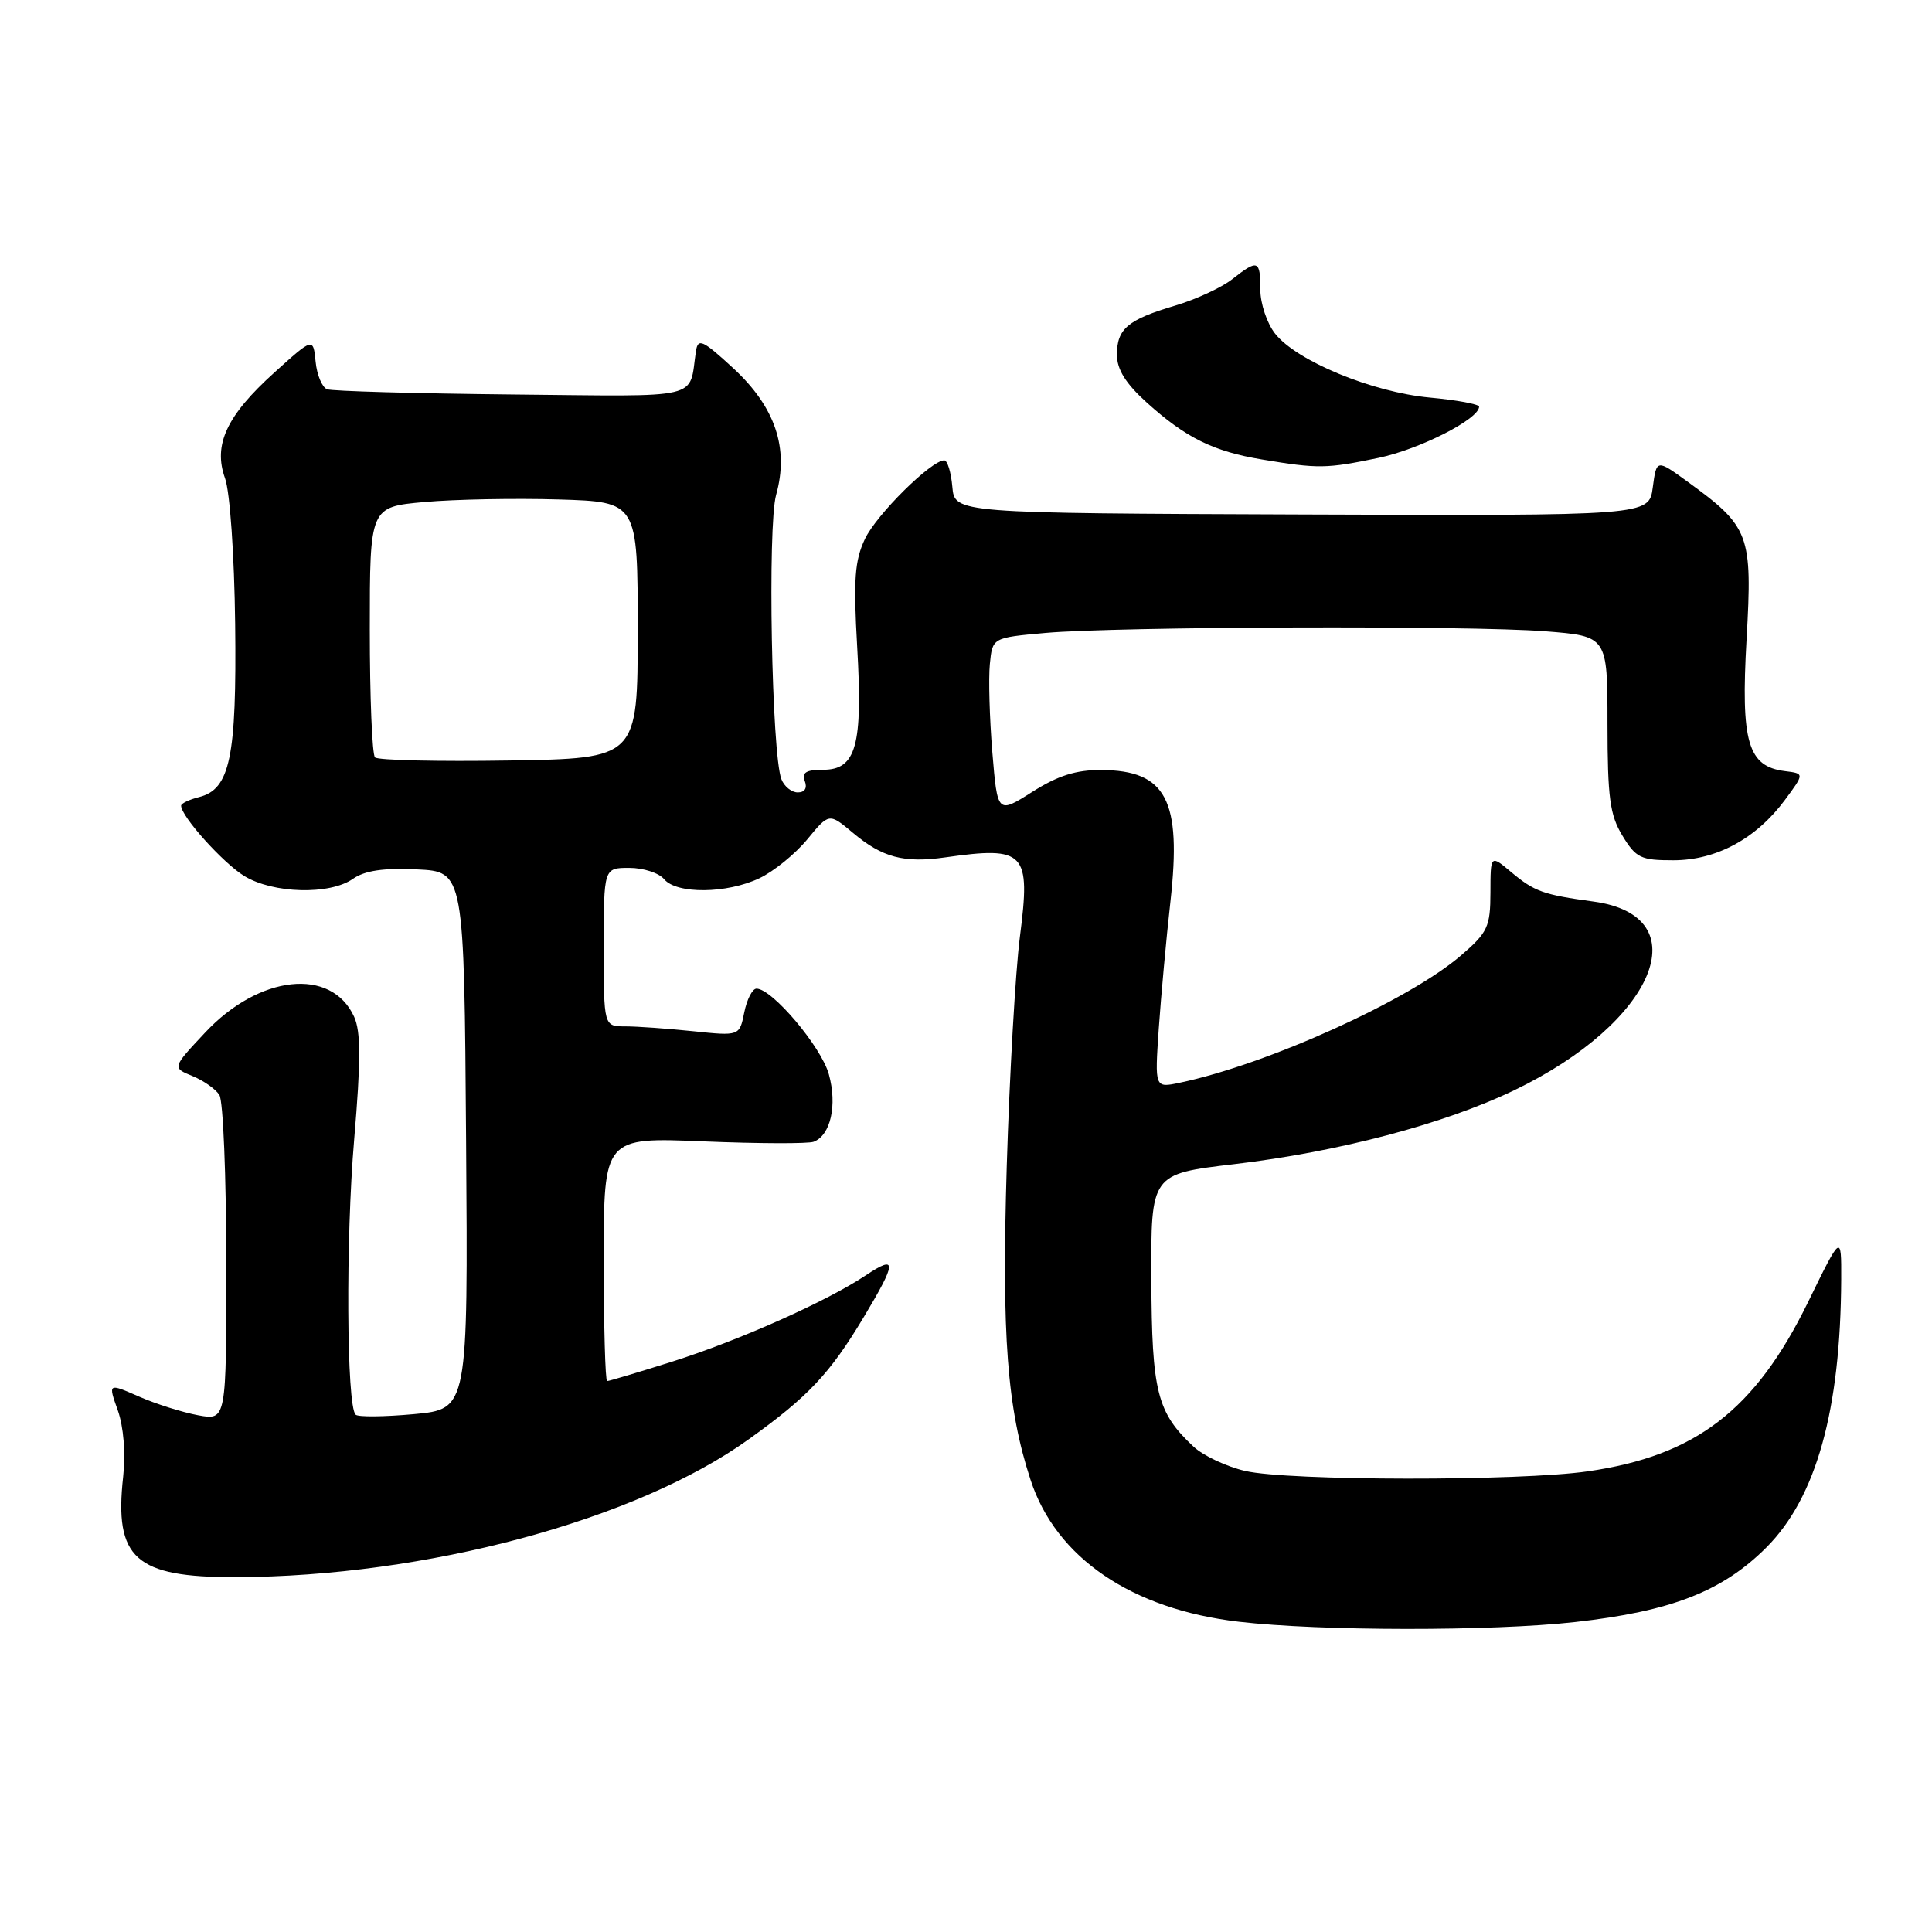 <?xml version="1.0" encoding="UTF-8" standalone="no"?>
<!DOCTYPE svg PUBLIC "-//W3C//DTD SVG 1.1//EN" "http://www.w3.org/Graphics/SVG/1.1/DTD/svg11.dtd" >
<svg xmlns="http://www.w3.org/2000/svg" xmlns:xlink="http://www.w3.org/1999/xlink" version="1.1" viewBox="0 0 256 256">
 <g >
 <path fill="currentColor"
d=" M 208.70 214.93 C 221.48 213.50 228.22 210.87 234.05 205.05 C 240.66 198.43 243.89 186.88 243.97 169.50 C 243.99 163.50 243.99 163.50 239.56 172.57 C 232.56 186.86 224.70 192.90 210.39 194.96 C 201.35 196.27 170.74 196.24 165.00 194.91 C 162.53 194.34 159.44 192.89 158.15 191.69 C 153.31 187.17 152.62 184.43 152.56 169.53 C 152.50 155.56 152.50 155.56 163.50 154.26 C 177.36 152.63 191.34 148.94 200.65 144.46 C 219.34 135.47 225.25 121.37 211.13 119.46 C 204.50 118.56 203.32 118.14 200.24 115.56 C 197.50 113.25 197.50 113.25 197.49 118.25 C 197.48 122.80 197.13 123.55 193.64 126.56 C 186.75 132.52 167.88 141.06 156.26 143.48 C 153.01 144.16 153.01 144.16 153.54 136.33 C 153.84 132.02 154.53 124.42 155.09 119.44 C 156.59 106.00 154.54 102.09 145.95 102.03 C 142.59 102.01 140.18 102.77 136.78 104.93 C 132.17 107.85 132.17 107.85 131.49 99.68 C 131.12 95.18 130.97 89.92 131.16 88.00 C 131.50 84.50 131.50 84.50 138.50 83.87 C 148.07 83.02 194.60 82.86 204.75 83.65 C 213.00 84.30 213.00 84.30 213.00 95.90 C 213.01 105.70 213.31 108.00 214.99 110.75 C 216.78 113.69 217.43 114.00 221.74 113.99 C 227.42 113.99 232.72 111.12 236.51 106.00 C 239.10 102.50 239.10 102.50 236.53 102.18 C 231.59 101.57 230.65 98.36 231.43 84.69 C 232.22 70.79 231.85 69.81 223.59 63.81 C 219.50 60.84 219.50 60.84 219.00 64.59 C 218.50 68.34 218.50 68.34 172.50 68.17 C 126.50 68.00 126.50 68.00 126.19 64.50 C 126.02 62.57 125.54 61.00 125.12 61.00 C 123.39 61.00 116.14 68.18 114.61 71.41 C 113.25 74.28 113.07 76.80 113.58 85.70 C 114.34 98.80 113.45 102.00 109.06 102.00 C 106.81 102.00 106.21 102.37 106.64 103.50 C 106.99 104.42 106.64 105.00 105.71 105.00 C 104.89 105.00 103.91 104.21 103.54 103.25 C 102.25 99.93 101.69 69.68 102.84 65.57 C 104.57 59.38 102.72 53.92 97.15 48.78 C 93.10 45.05 92.49 44.77 92.22 46.51 C 91.23 53.06 93.52 52.52 67.81 52.27 C 55.01 52.14 44.00 51.83 43.34 51.58 C 42.68 51.32 41.99 49.68 41.82 47.92 C 41.50 44.72 41.50 44.72 36.38 49.34 C 30.03 55.06 28.22 58.94 29.82 63.38 C 30.47 65.18 31.05 73.56 31.16 82.65 C 31.37 100.35 30.49 104.59 26.37 105.62 C 25.07 105.95 24.00 106.46 24.00 106.76 C 24.00 108.18 29.57 114.37 32.37 116.08 C 36.19 118.41 43.69 118.61 46.77 116.45 C 48.33 115.36 50.81 114.99 55.24 115.20 C 61.50 115.50 61.50 115.50 61.76 151.11 C 62.02 186.71 62.02 186.71 54.87 187.38 C 50.93 187.74 47.44 187.78 47.12 187.45 C 45.92 186.25 45.80 164.22 46.93 150.98 C 47.82 140.50 47.82 136.70 46.92 134.72 C 43.91 128.13 34.34 129.15 27.16 136.84 C 22.81 141.48 22.81 141.48 25.50 142.58 C 26.97 143.18 28.58 144.31 29.07 145.09 C 29.57 145.86 29.98 155.89 29.98 167.36 C 30.00 188.22 30.00 188.22 26.25 187.53 C 24.19 187.15 20.66 186.04 18.41 185.05 C 14.32 183.26 14.32 183.26 15.61 186.88 C 16.38 189.07 16.66 192.54 16.32 195.67 C 15.12 206.50 17.92 209.01 31.20 208.98 C 56.43 208.92 84.27 201.44 99.23 190.70 C 107.10 185.06 109.95 182.03 114.43 174.56 C 118.84 167.22 118.90 166.20 114.75 168.97 C 109.57 172.43 97.95 177.61 89.08 180.42 C 84.58 181.84 80.69 183.00 80.45 183.00 C 80.20 183.00 80.00 175.73 80.00 166.85 C 80.00 150.69 80.00 150.69 93.25 151.24 C 100.54 151.54 107.09 151.56 107.81 151.29 C 110.06 150.44 110.96 146.45 109.83 142.36 C 108.83 138.71 102.32 131.00 100.24 131.00 C 99.70 131.00 98.97 132.41 98.62 134.14 C 97.99 137.28 97.99 137.28 91.85 136.64 C 88.47 136.29 84.42 136.00 82.85 136.00 C 80.00 136.00 80.00 136.00 80.00 125.50 C 80.00 115.00 80.00 115.00 83.38 115.00 C 85.24 115.00 87.32 115.67 88.00 116.50 C 89.66 118.49 96.30 118.43 100.63 116.37 C 102.52 115.47 105.37 113.16 106.97 111.22 C 109.86 107.71 109.86 107.71 113.01 110.35 C 116.90 113.62 119.76 114.39 125.24 113.61 C 135.86 112.10 136.59 112.88 135.14 124.14 C 134.55 128.74 133.77 142.40 133.40 154.50 C 132.72 177.09 133.44 186.58 136.56 196.11 C 139.93 206.42 149.96 213.24 164.17 214.89 C 174.92 216.14 197.66 216.16 208.70 214.93 Z  M 182.67 60.67 C 188.13 59.52 195.97 55.54 195.99 53.89 C 196.00 53.56 193.05 53.01 189.45 52.68 C 181.82 51.97 171.79 47.82 168.95 44.20 C 167.88 42.84 167.00 40.22 167.00 38.37 C 167.00 34.44 166.68 34.32 163.27 37.00 C 161.87 38.10 158.48 39.67 155.73 40.49 C 149.43 42.36 148.00 43.56 148.00 47.01 C 148.00 48.95 149.16 50.82 151.94 53.33 C 157.12 58.01 160.77 59.81 167.20 60.88 C 174.69 62.13 175.75 62.11 182.67 60.67 Z  M 49.69 100.36 C 49.31 99.98 49.00 92.36 49.00 83.42 C 49.00 67.17 49.00 67.17 56.25 66.52 C 60.24 66.16 68.22 66.01 74.00 66.18 C 84.50 66.50 84.50 66.50 84.50 83.50 C 84.50 100.50 84.50 100.50 67.44 100.77 C 58.06 100.92 50.07 100.74 49.69 100.36 Z "/>
</g>
</svg>